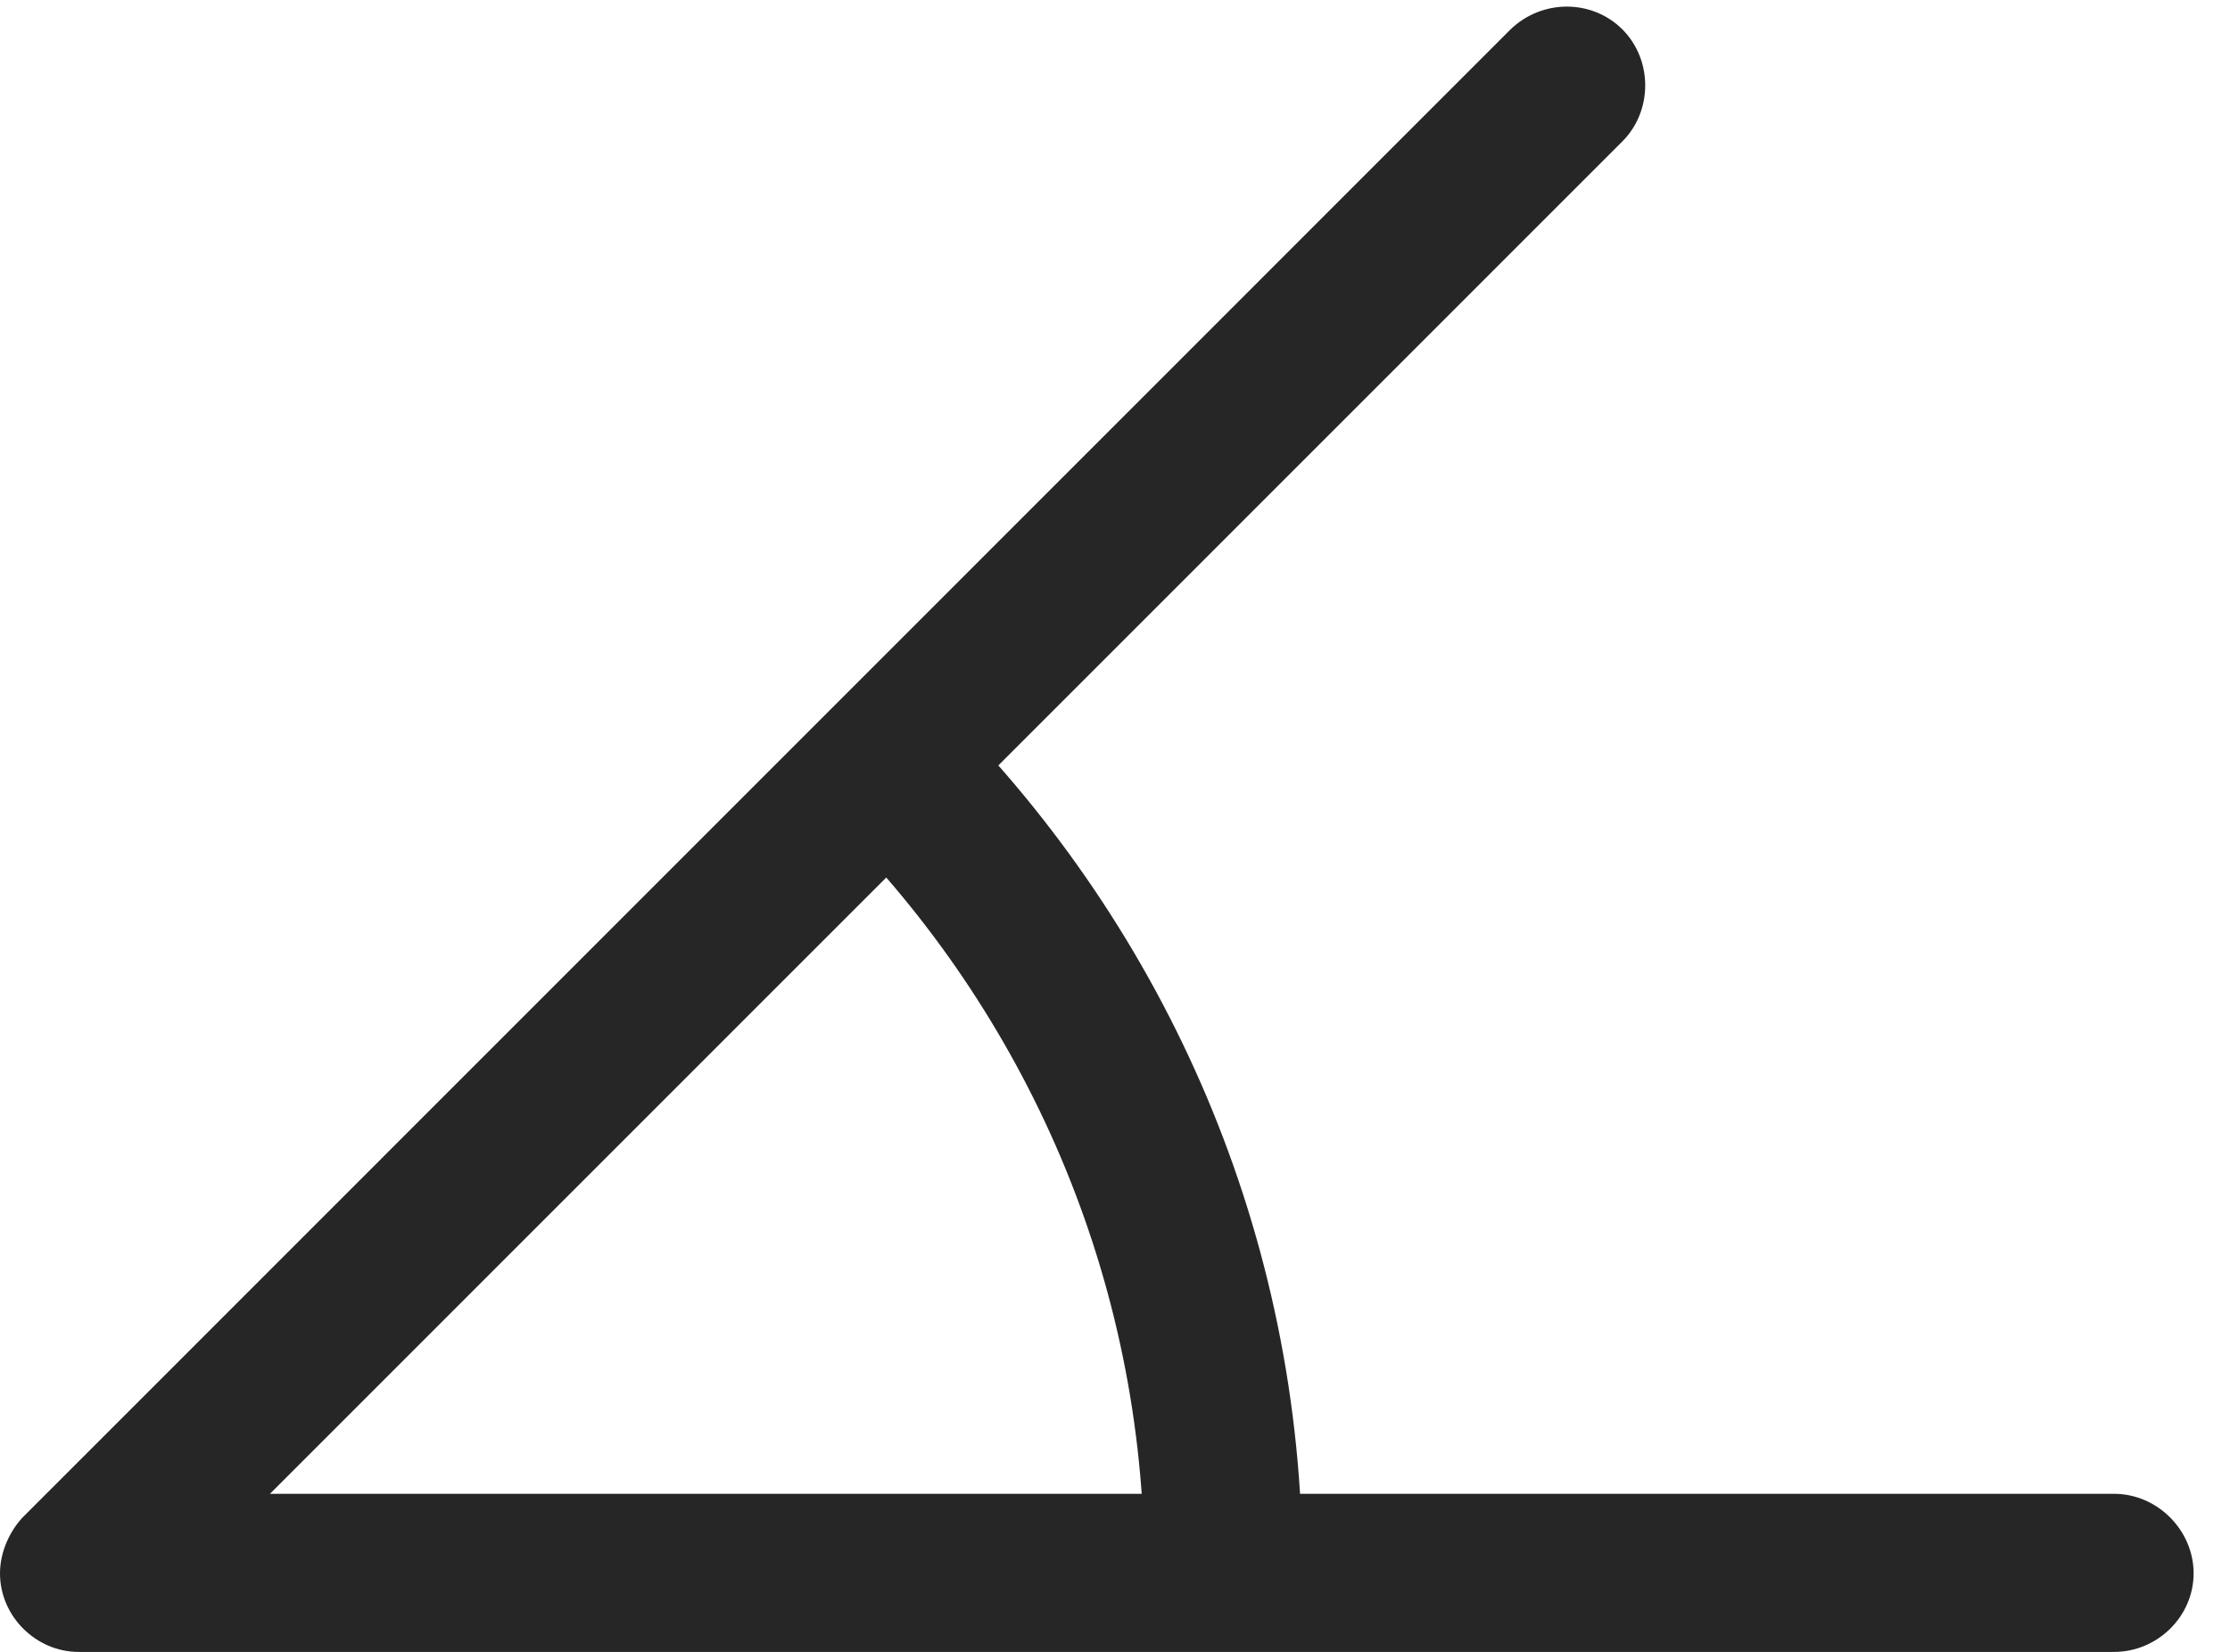 <?xml version="1.0" encoding="UTF-8"?>
<!--Generator: Apple Native CoreSVG 326-->
<!DOCTYPE svg
PUBLIC "-//W3C//DTD SVG 1.1//EN"
       "http://www.w3.org/Graphics/SVG/1.1/DTD/svg11.dtd">
<svg version="1.1" xmlns="http://www.w3.org/2000/svg" xmlns:xlink="http://www.w3.org/1999/xlink" viewBox="0 0 22.188 16.436">
 <g>
  <rect height="16.436" opacity="0" width="22.188" x="0" y="0"/>
  <path d="M0 15.654C0 16.084 0.361 16.436 0.781 16.436L21.035 16.436C21.465 16.436 21.826 16.084 21.826 15.654C21.826 15.225 21.465 14.863 21.035 14.863L2.686 14.863L16.143 1.406C16.445 1.104 16.445 0.596 16.143 0.293C15.84-0.01 15.342-0.01 15.029 0.293L0.225 15.098C0.098 15.234 0 15.44 0 15.654ZM11.387 15.625L12.959 15.625C12.959 12.285 11.602 9.258 9.414 7.061L8.291 8.164C10.205 10.078 11.387 12.715 11.387 15.625Z" fill="black" fill-opacity="0.85"/>
 </g>
</svg>
